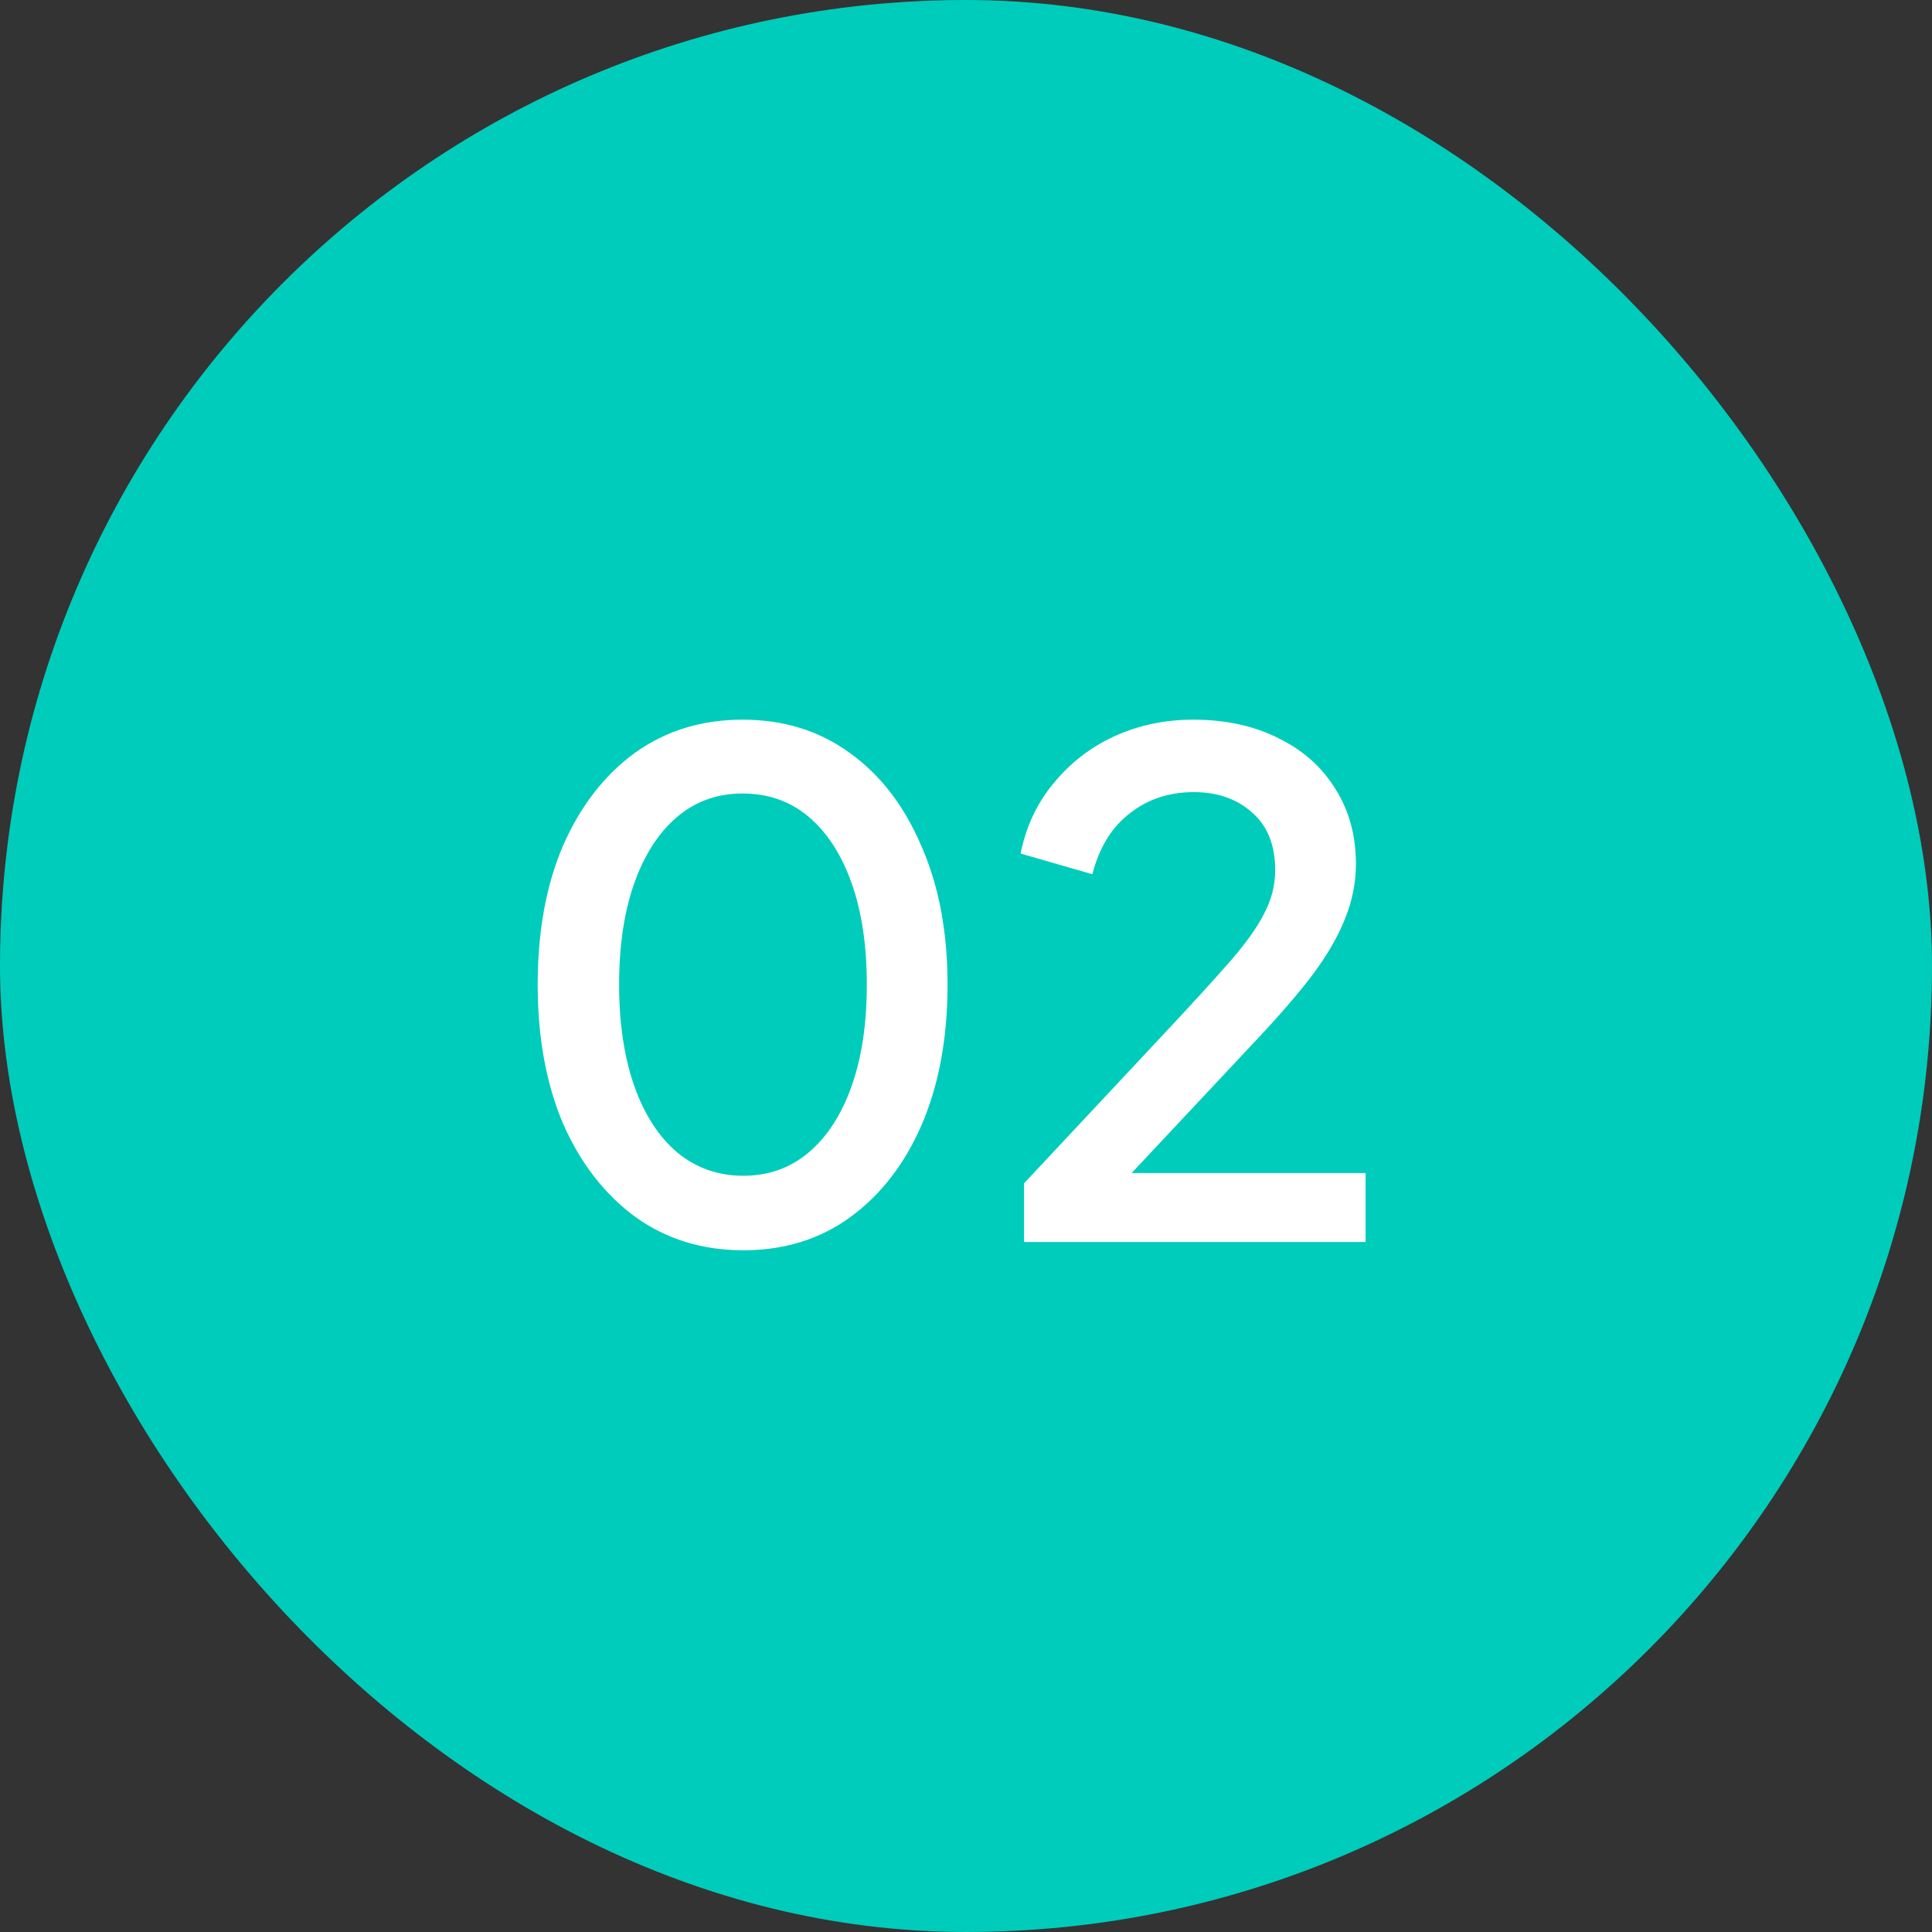 <svg width="56" height="56" viewBox="0 0 56 56" fill="none" xmlns="http://www.w3.org/2000/svg">
<rect x="0" y="0" width="56" height="56" fill="#333333" stroke="none"/>
<rect width="56" height="56" rx="28" fill="#00CCBB"/>
<path d="M21.545 36.24C20.359 36.24 19.319 35.92 18.425 35.28C17.532 34.627 16.832 33.727 16.325 32.58C15.832 31.42 15.585 30.073 15.585 28.54C15.585 26.993 15.832 25.647 16.325 24.5C16.832 23.353 17.525 22.46 18.405 21.82C19.299 21.18 20.339 20.86 21.525 20.86C22.712 20.86 23.745 21.18 24.625 21.82C25.519 22.46 26.212 23.36 26.705 24.52C27.212 25.667 27.465 27.007 27.465 28.54C27.465 30.073 27.219 31.42 26.725 32.58C26.232 33.727 25.539 34.627 24.645 35.28C23.765 35.92 22.732 36.24 21.545 36.24ZM21.545 34.08C22.279 34.08 22.912 33.853 23.445 33.4C23.979 32.947 24.392 32.307 24.685 31.48C24.979 30.653 25.125 29.673 25.125 28.54C25.125 27.407 24.979 26.427 24.685 25.6C24.392 24.773 23.979 24.133 23.445 23.68C22.912 23.227 22.272 23 21.525 23C20.792 23 20.159 23.227 19.625 23.68C19.092 24.133 18.679 24.773 18.385 25.6C18.092 26.427 17.945 27.407 17.945 28.54C17.945 29.66 18.092 30.64 18.385 31.48C18.679 32.307 19.092 32.947 19.625 33.4C20.172 33.853 20.812 34.08 21.545 34.08ZM29.682 36V34.3L33.762 29.94C34.562 29.087 35.188 28.4 35.642 27.88C36.108 27.347 36.442 26.88 36.642 26.48C36.855 26.08 36.962 25.66 36.962 25.22C36.962 24.5 36.742 23.947 36.302 23.56C35.862 23.16 35.295 22.96 34.602 22.96C33.882 22.96 33.262 23.167 32.742 23.58C32.222 23.98 31.862 24.567 31.662 25.34L29.582 24.74C29.742 23.953 30.062 23.273 30.542 22.7C31.022 22.113 31.608 21.66 32.302 21.34C33.008 21.02 33.768 20.86 34.582 20.86C35.528 20.86 36.355 21.04 37.062 21.4C37.768 21.747 38.315 22.233 38.702 22.86C39.102 23.487 39.302 24.213 39.302 25.04C39.302 25.587 39.195 26.12 38.982 26.64C38.782 27.147 38.468 27.687 38.042 28.26C37.615 28.82 37.068 29.453 36.402 30.16L32.802 34H39.582V36H29.682Z" fill="white"/>
</svg>
